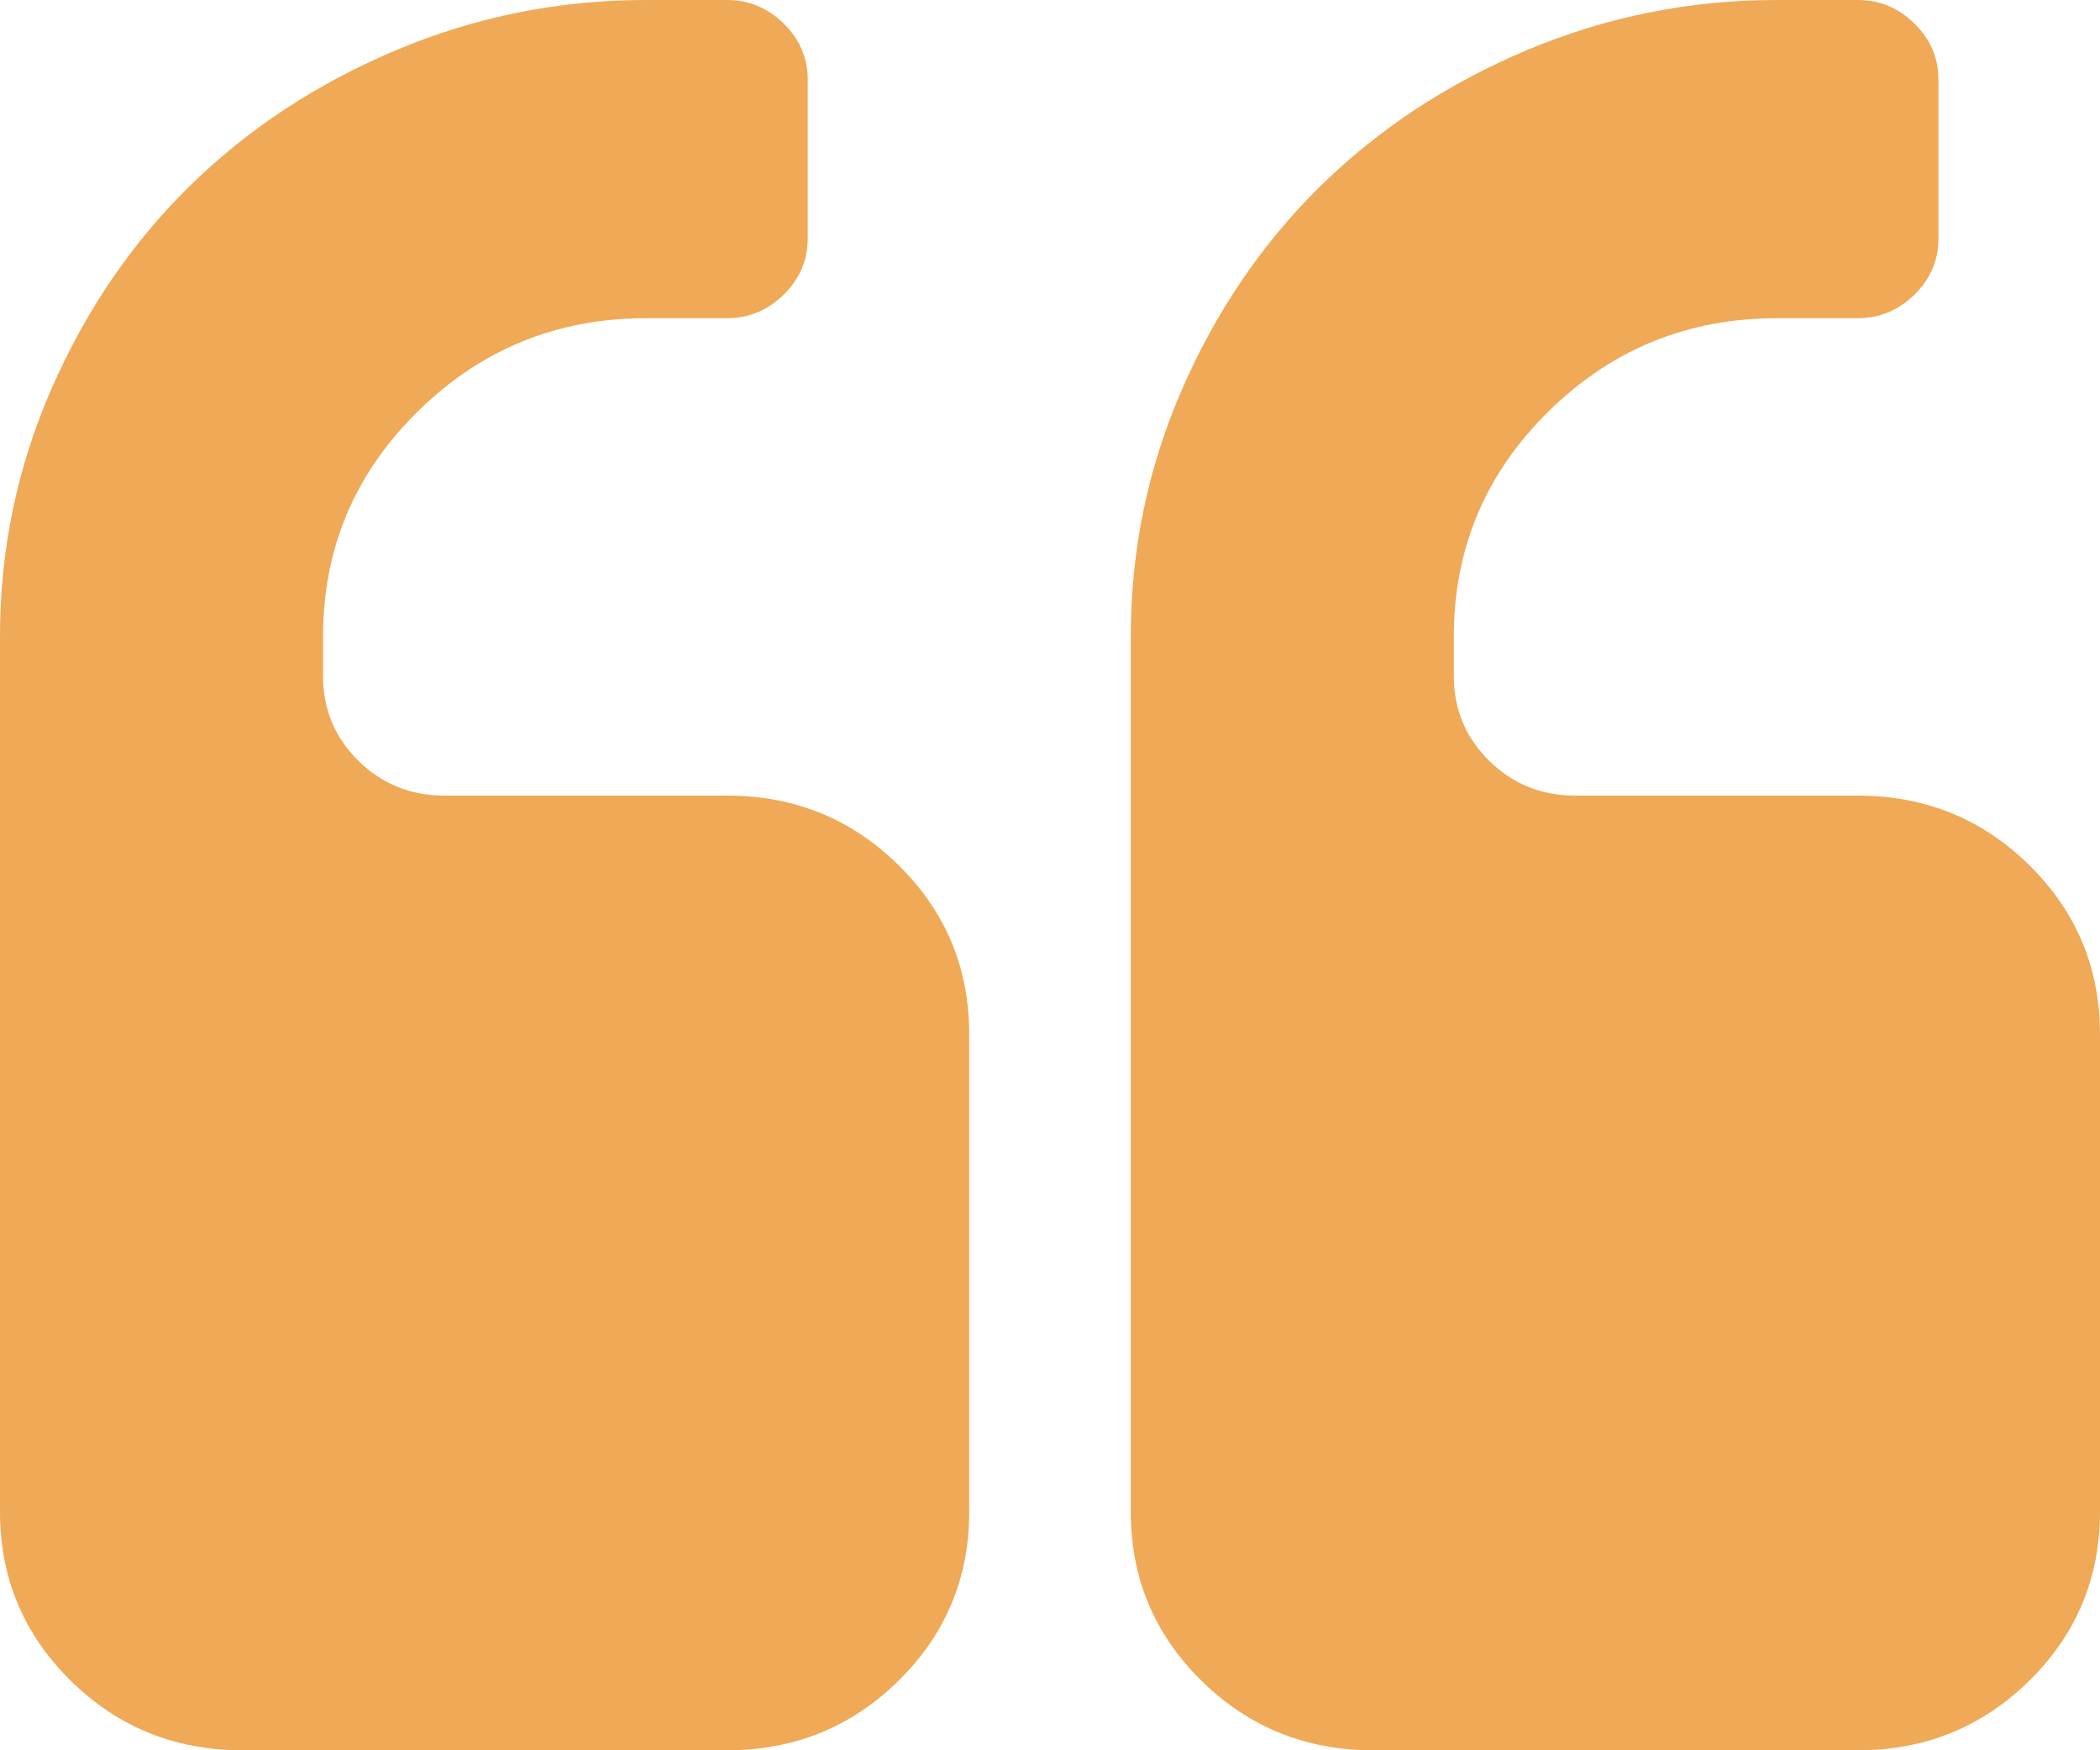 <svg width="30" height="25" viewBox="0 0 30 25" fill="none" xmlns="http://www.w3.org/2000/svg">
<g clip-path="url(#clip0_3283_366)">
<path d="M16.154 21.591V9.091C16.154 7.86 16.397 6.685 16.884 5.566C17.371 4.448 18.029 3.48 18.858 2.663C19.688 1.847 20.67 1.199 21.806 0.719C22.942 0.24 24.135 2.38419e-07 25.385 2.38419e-07H26.538C26.851 2.38419e-07 27.121 0.112 27.35 0.337C27.578 0.562 27.692 0.829 27.692 1.136V3.409C27.692 3.717 27.578 3.983 27.35 4.208C27.121 4.433 26.851 4.545 26.538 4.545H25.385C24.111 4.545 23.023 4.989 22.121 5.877C21.22 6.765 20.769 7.836 20.769 9.091V9.659C20.769 10.133 20.938 10.535 21.274 10.867C21.611 11.198 22.019 11.364 22.5 11.364H26.538C27.5 11.364 28.317 11.695 28.99 12.358C29.663 13.021 30 13.826 30 14.773V21.591C30 22.538 29.663 23.343 28.99 24.006C28.317 24.669 27.5 25 26.538 25H19.615C18.654 25 17.837 24.669 17.163 24.006C16.49 23.343 16.154 22.538 16.154 21.591ZM2.38419e-07 21.591V9.091C2.38419e-07 7.86 0.243 6.685 0.73 5.566C1.217 4.448 1.875 3.48 2.704 2.663C3.534 1.847 4.516 1.199 5.652 0.719C6.788 0.24 7.981 2.38419e-07 9.231 2.38419e-07H10.385C10.697 2.38419e-07 10.967 0.112 11.196 0.337C11.424 0.562 11.539 0.829 11.539 1.136V3.409C11.539 3.717 11.424 3.983 11.196 4.208C10.967 4.433 10.697 4.545 10.385 4.545H9.231C7.957 4.545 6.869 4.989 5.968 5.877C5.066 6.765 4.615 7.836 4.615 9.091V9.659C4.615 10.133 4.784 10.535 5.12 10.867C5.457 11.198 5.865 11.364 6.346 11.364H10.385C11.346 11.364 12.164 11.695 12.836 12.358C13.51 13.021 13.846 13.826 13.846 14.773V21.591C13.846 22.538 13.51 23.343 12.836 24.006C12.164 24.669 11.346 25 10.385 25H3.462C2.5 25 1.683 24.669 1.01 24.006C0.337 23.343 2.38419e-07 22.538 2.38419e-07 21.591Z" fill="#EFA957"/>
</g>
<defs>
<clipPath id="clip0_3283_366">
<rect width="30" height="25" fill="white" transform="matrix(-1 0 0 -1 30 25)"/>
</clipPath>
</defs>
</svg>
